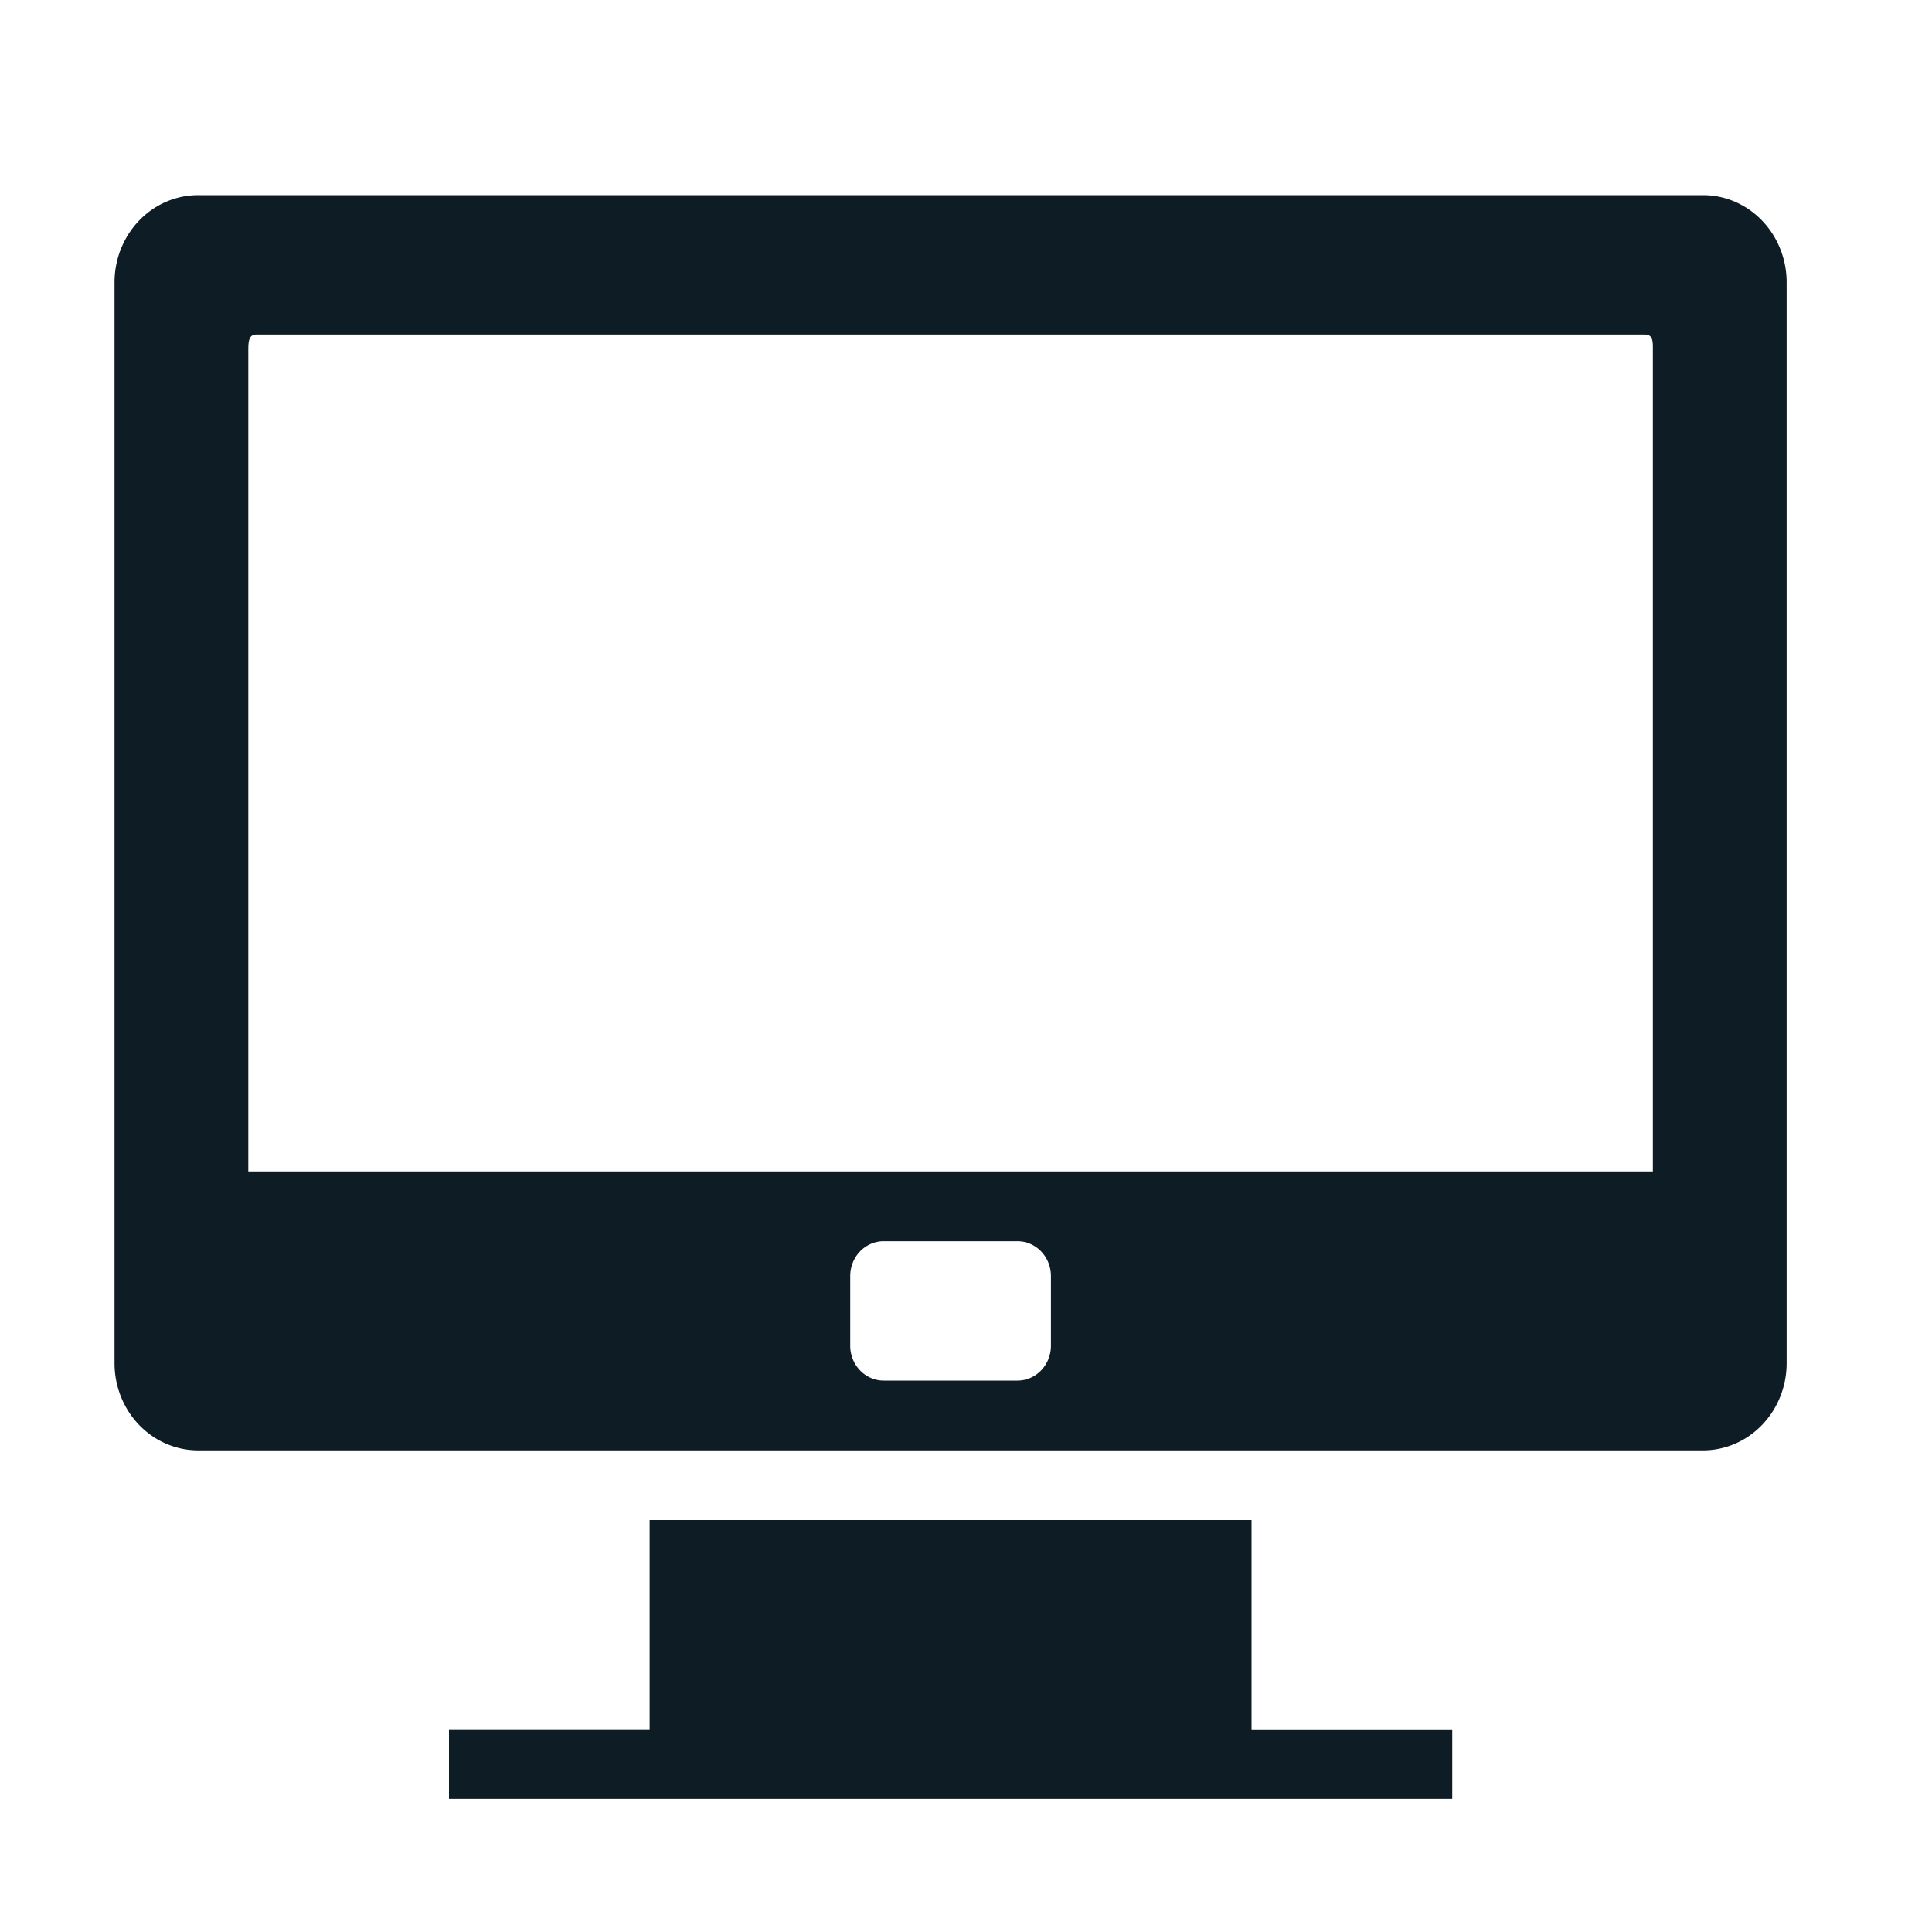 <?xml version="1.0" encoding="UTF-8" standalone="no"?>
<svg
   id="Layer_1"
   data-name="Layer 1"
   viewBox="0 0 25 25"
   version="1.1"
   sodipodi:docname="pc.svg"
   inkscape:version="1.1.2 (0a00cf5339, 2022-02-04)"
   xmlns:inkscape="http://www.inkscape.org/namespaces/inkscape"
   xmlns:sodipodi="http://sodipodi.sourceforge.net/DTD/sodipodi-0.dtd"
   xmlns="http://www.w3.org/2000/svg"
   xmlns:svg="http://www.w3.org/2000/svg">
  <defs
     id="defs8" />
  <sodipodi:namedview
     id="namedview6"
     pagecolor="#ffffff"
     bordercolor="#666666"
     borderopacity="1.0"
     inkscape:pageshadow="2"
     inkscape:pageopacity="0.0"
     inkscape:pagecheckerboard="0"
     showgrid="false"
     inkscape:zoom="16.88"
     inkscape:cx="12.470379"
     inkscape:cy="12.5"
     inkscape:window-width="1280"
     inkscape:window-height="693"
     inkscape:window-x="0"
     inkscape:window-y="0"
     inkscape:window-maximized="1"
     inkscape:current-layer="Layer_1" />
  <title
     id="title2">Desktop Computer</title>
  <path
     id="Desktop_Computer"
     data-name="Desktop Computer"
     d="M 16.195,22.378 V 19.67 H 8.406 v 2.707 H 5.81 v 0.902 H 18.792 V 22.378 Z M 22.037,2.525 H 2.564 A 1.082,1.128 0 0 0 1.482,3.653 V 17.64 a 1.082,1.128 0 0 0 1.082,1.128 H 22.037 a 1.082,1.128 0 0 0 1.082,-1.128 V 3.653 A 1.082,1.128 0 0 0 22.037,2.525 Z M 13.599,17.414 a 0.433,0.451 0 0 1 -0.433,0.451 h -1.731 a 0.433,0.451 0 0 1 -0.433,-0.451 v -0.902 a 0.433,0.451 0 0 1 0.433,-0.451 h 1.731 a 0.433,0.451 0 0 1 0.433,0.451 z m 7.789,-2.256 H 3.213 V 4.555 c 0,-0.126 0,-0.226 0.104,-0.226 H 21.284 c 0.113,0 0.104,0.099 0.104,0.226 z"
     fill="#0e1d25"
     style="stroke-width:0.884" />
</svg>
